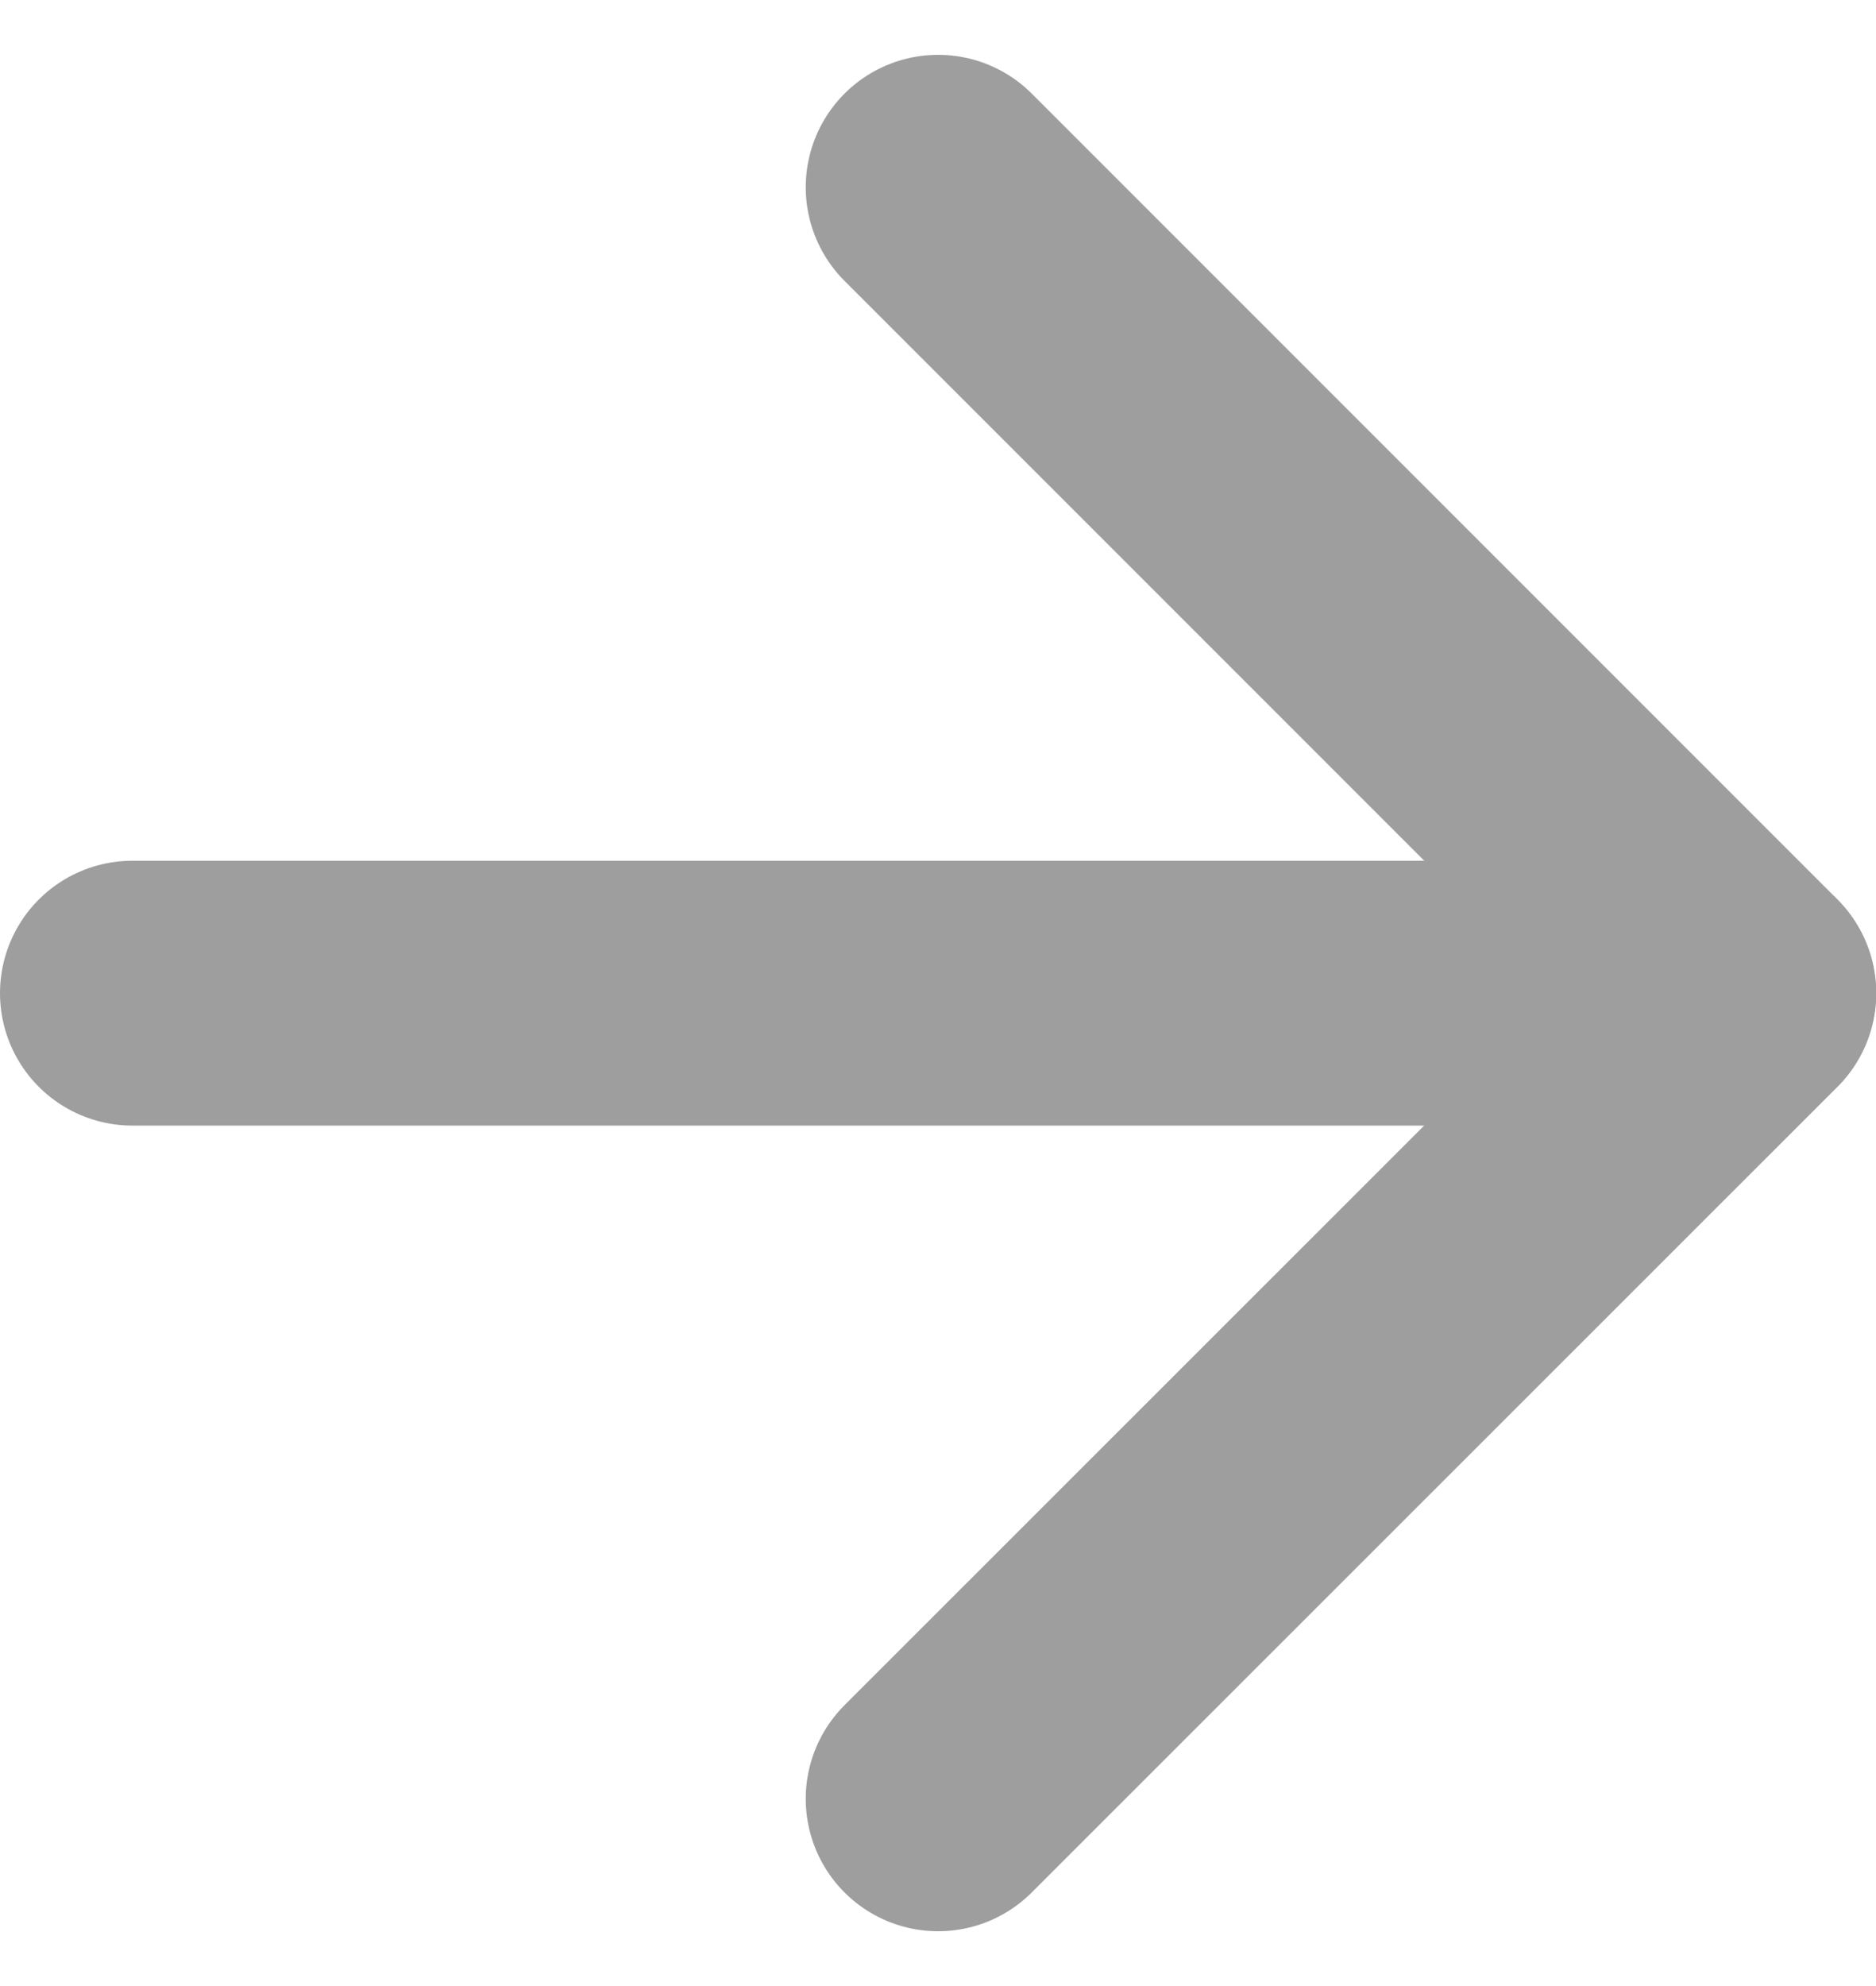 <svg xmlns="http://www.w3.org/2000/svg" width="7.085" height="7.499" viewBox="0 0 7.085 7.499">
  <g id="Icon_feather-arrow-right" data-name="Icon feather-arrow-right" transform="translate(0.5 0.707)" opacity="0.5">
    <path id="Path_5233" data-name="Path 5233" d="M7.5,18h6.085" transform="translate(-7.5 -14.957)" fill="none" stroke="#3d3d3e" stroke-linecap="round" stroke-linejoin="round" stroke-width="1"/>
    <path id="Path_5234" data-name="Path 5234" d="M18,7.5l3.043,3.043L18,13.585" transform="translate(-14.957 -7.5)" fill="none" stroke="#3d3d3e" stroke-linecap="round" stroke-linejoin="round" stroke-width="1"/>
  </g>
</svg>
